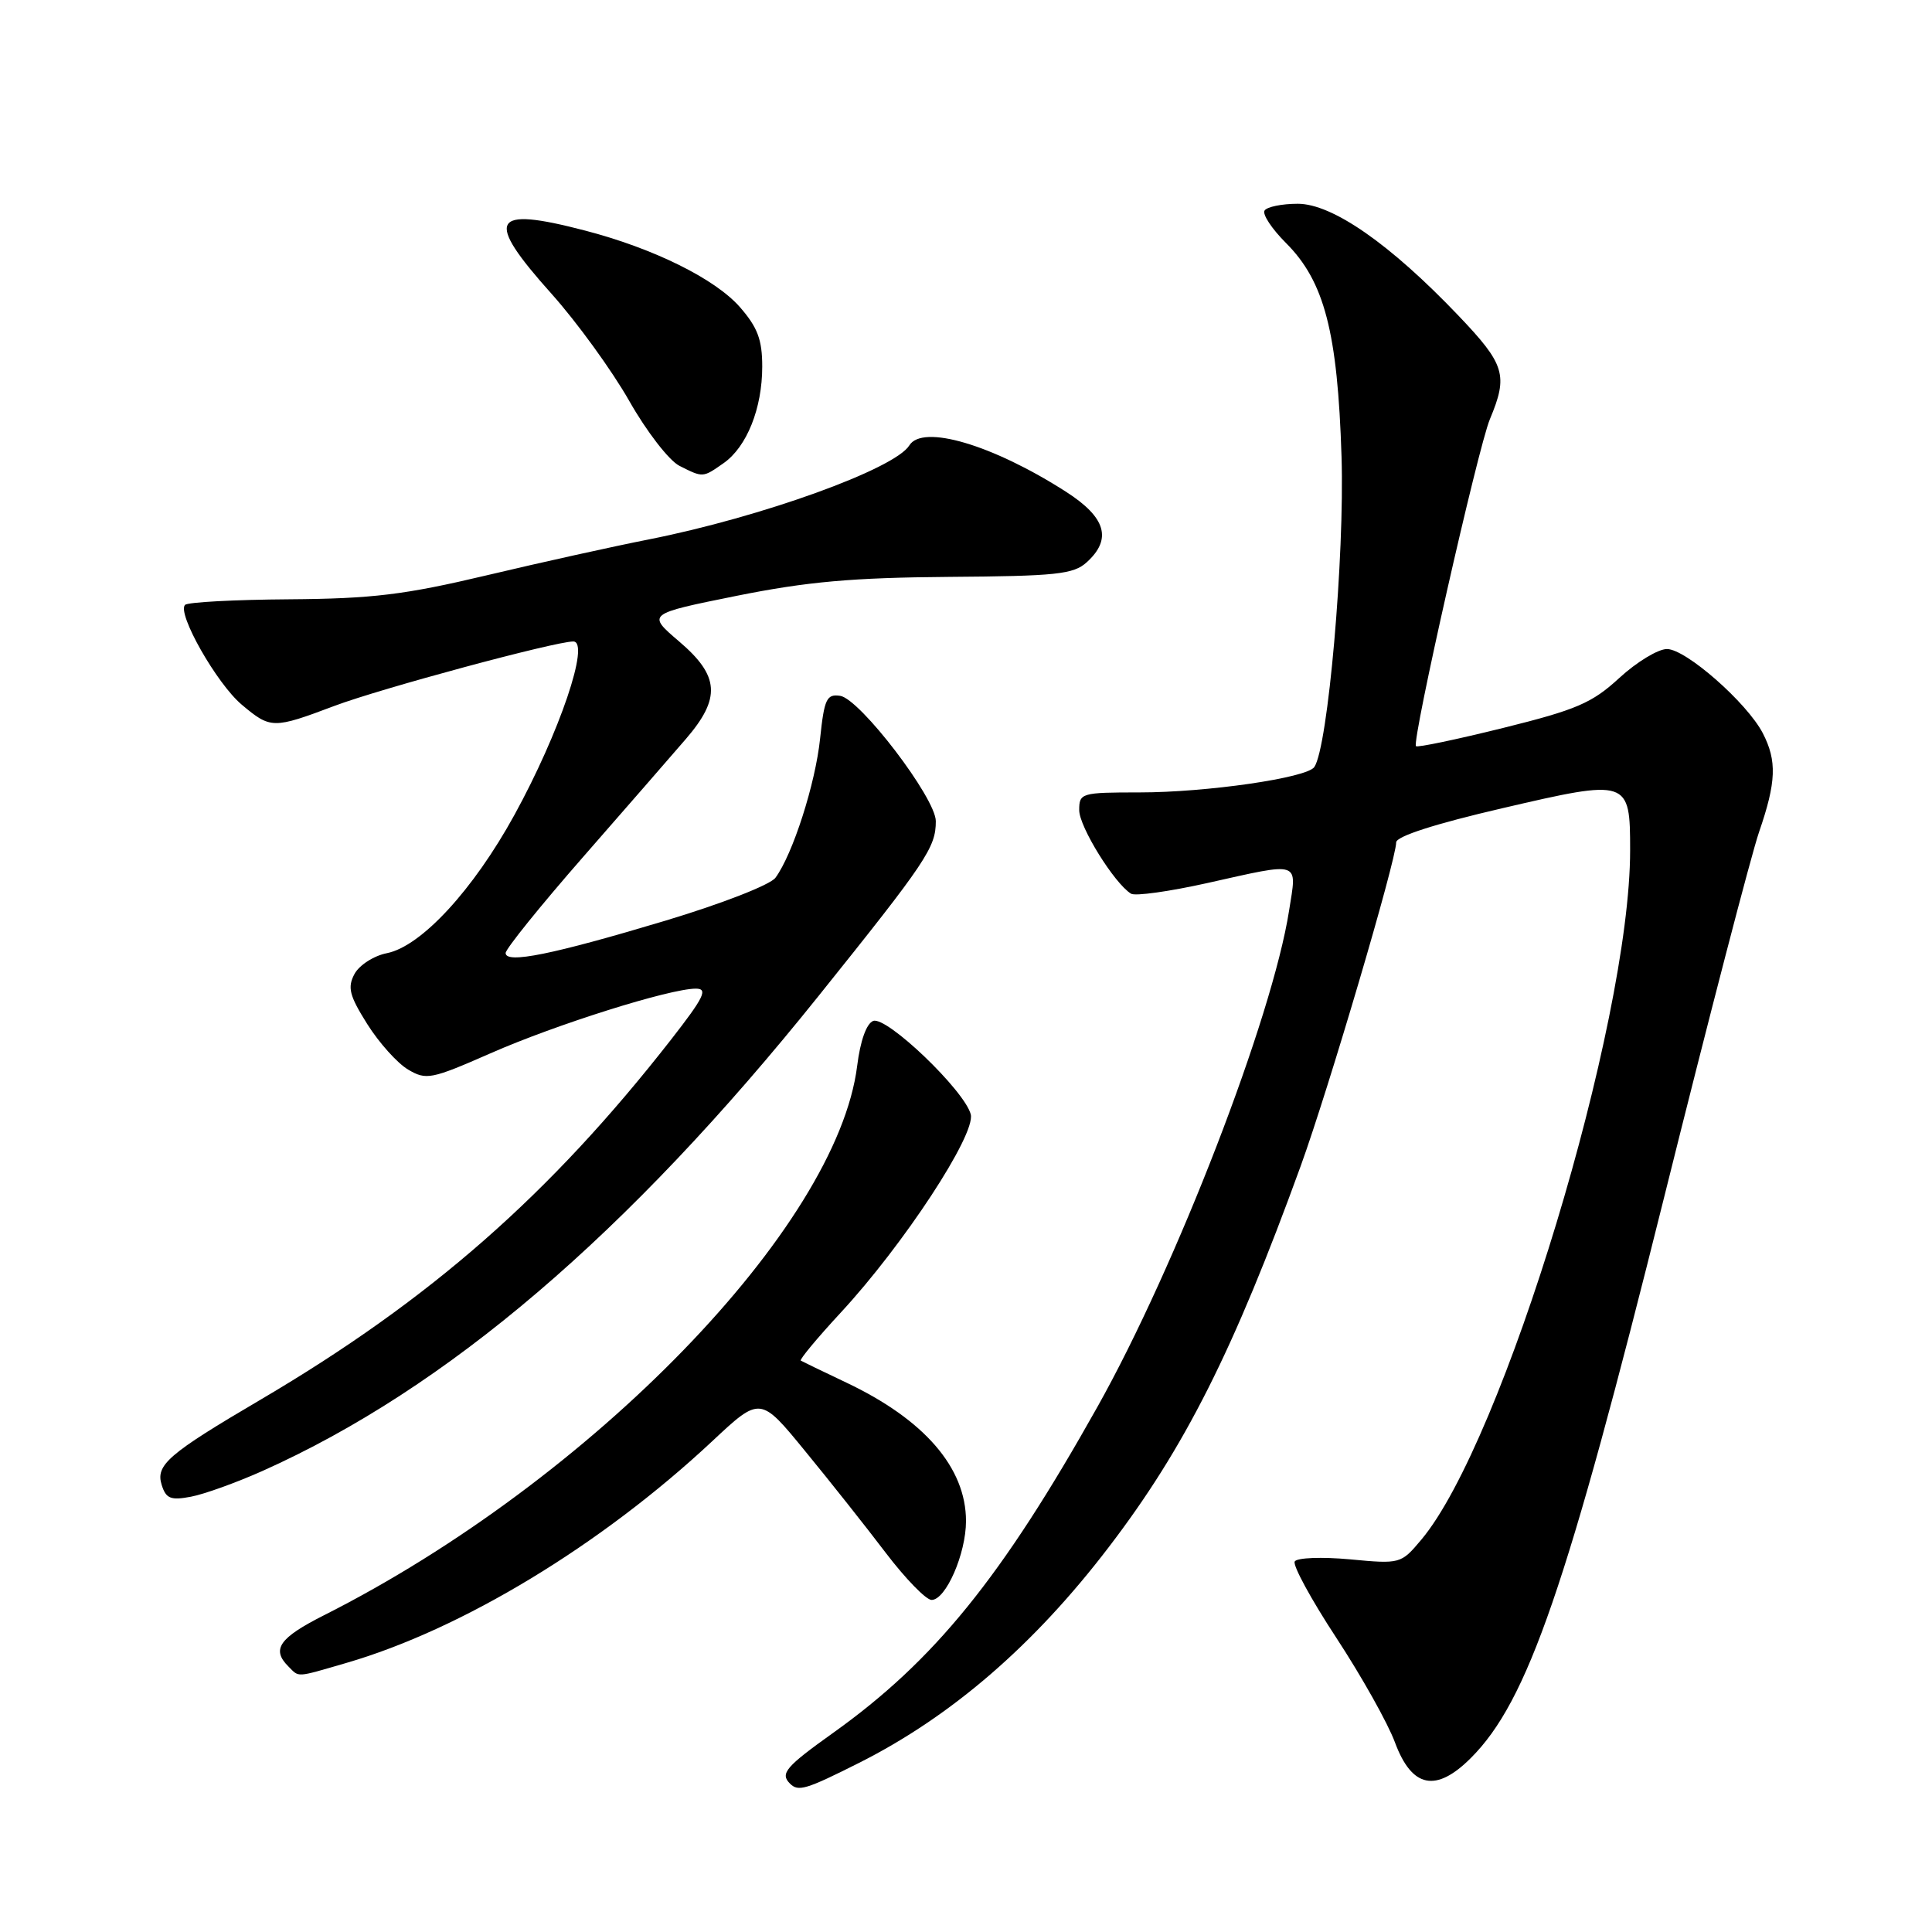 <?xml version="1.0" encoding="UTF-8" standalone="no"?>
<!DOCTYPE svg PUBLIC "-//W3C//DTD SVG 1.1//EN" "http://www.w3.org/Graphics/SVG/1.1/DTD/svg11.dtd" >
<svg xmlns="http://www.w3.org/2000/svg" xmlns:xlink="http://www.w3.org/1999/xlink" version="1.1" viewBox="0 0 256 256">
 <g >
 <path fill="currentColor"
d=" M 113.85 233.58 C 126.08 227.42 137.02 217.97 146.92 205.00 C 156.99 191.83 163.47 178.95 172.35 154.50 C 176.01 144.41 185.00 113.95 185.00 111.62 C 185.00 110.82 190.16 109.16 199.04 107.10 C 215.83 103.19 216.00 103.25 216.00 112.68 C 216.00 135.57 199.16 191.15 188.32 204.03 C 185.64 207.22 185.55 207.25 178.87 206.62 C 175.16 206.28 171.87 206.40 171.56 206.90 C 171.26 207.39 173.74 211.95 177.07 217.02 C 180.40 222.10 183.90 228.33 184.84 230.88 C 187.08 236.92 190.28 237.57 194.91 232.93 C 202.43 225.41 207.61 210.37 220.51 158.63 C 226.38 135.06 232.04 113.28 233.09 110.23 C 235.37 103.61 235.47 100.82 233.58 97.15 C 231.49 93.12 223.39 86.00 220.88 86.00 C 219.70 86.00 216.85 87.73 214.56 89.84 C 210.95 93.16 208.91 94.04 199.16 96.46 C 192.98 97.99 187.78 99.08 187.62 98.87 C 187.06 98.16 195.84 59.32 197.42 55.54 C 199.86 49.71 199.43 48.30 193.25 41.82 C 184.20 32.33 176.54 27.00 171.96 27.00 C 169.85 27.00 167.87 27.41 167.56 27.90 C 167.25 28.40 168.53 30.33 170.40 32.20 C 175.49 37.29 177.24 44.01 177.76 60.50 C 178.18 73.72 175.96 99.04 174.15 101.64 C 173.15 103.08 159.88 105.00 150.98 105.00 C 143.27 105.00 143.00 105.08 143.00 107.35 C 143.00 109.55 147.65 117.05 149.87 118.42 C 150.42 118.76 154.94 118.13 159.92 117.02 C 172.52 114.21 171.86 113.99 170.81 120.66 C 168.59 134.84 155.87 167.77 145.42 186.41 C 132.73 209.04 123.81 220.04 110.40 229.61 C 104.11 234.10 103.34 235.00 104.67 236.33 C 105.77 237.44 106.77 237.14 113.85 233.58 Z  M 45.85 220.36 C 61.20 215.91 79.68 204.71 94.36 190.98 C 100.74 185.01 100.74 185.01 106.67 192.26 C 109.94 196.24 114.75 202.31 117.36 205.75 C 119.98 209.19 122.71 212.00 123.44 212.00 C 125.33 212.00 128.00 205.87 128.00 201.55 C 128.00 194.48 122.48 188.10 112.14 183.20 C 109.04 181.73 106.33 180.42 106.11 180.29 C 105.90 180.17 108.28 177.30 111.41 173.92 C 119.74 164.92 129.30 150.34 128.63 147.66 C 127.84 144.53 117.48 134.60 115.70 135.28 C 114.81 135.62 113.99 137.93 113.58 141.23 C 110.91 162.58 78.31 196.18 42.93 214.03 C 37.00 217.03 35.94 218.54 38.20 220.80 C 39.68 222.28 39.10 222.32 45.85 220.36 Z  M 34.78 194.91 C 59.22 183.97 83.15 163.54 108.44 132.00 C 122.79 114.11 124.00 112.30 124.00 108.81 C 124.00 105.76 113.95 92.59 111.32 92.20 C 109.54 91.94 109.22 92.60 108.67 97.84 C 108.05 103.85 105.04 113.21 102.75 116.31 C 102.05 117.25 95.63 119.75 88.15 122.00 C 73.19 126.49 67.00 127.74 67.00 126.28 C 67.00 125.74 71.61 120.02 77.25 113.57 C 82.89 107.12 89.02 100.08 90.88 97.92 C 95.55 92.50 95.35 89.56 89.98 84.99 C 85.72 81.35 85.72 81.35 97.61 78.95 C 106.97 77.07 112.95 76.54 125.74 76.44 C 139.93 76.34 142.24 76.10 143.99 74.51 C 147.39 71.43 146.55 68.56 141.25 65.16 C 131.53 58.93 122.24 56.18 120.49 59.02 C 118.55 62.15 100.89 68.52 86.00 71.47 C 81.33 72.39 71.65 74.53 64.50 76.23 C 53.63 78.81 49.34 79.33 38.33 79.41 C 31.09 79.46 24.87 79.79 24.52 80.15 C 23.42 81.25 28.72 90.59 32.03 93.37 C 35.86 96.59 36.18 96.60 44.33 93.53 C 50.44 91.23 73.54 85.00 75.96 85.00 C 78.24 85.00 74.14 97.10 68.16 107.99 C 62.71 117.92 55.82 125.39 51.27 126.30 C 49.53 126.64 47.60 127.89 46.97 129.06 C 46.02 130.84 46.29 131.92 48.66 135.69 C 50.22 138.17 52.65 140.88 54.07 141.72 C 56.48 143.15 57.13 143.02 64.99 139.57 C 73.66 135.75 88.76 131.00 92.20 131.00 C 93.85 131.00 93.30 132.13 88.92 137.75 C 72.89 158.28 57.00 172.23 34.60 185.42 C 22.23 192.69 20.59 194.12 21.43 196.78 C 22.00 198.58 22.63 198.83 25.31 198.32 C 27.06 197.99 31.33 196.45 34.78 194.91 Z  M 95.88 61.37 C 98.96 59.21 101.00 54.11 101.00 48.57 C 101.00 45.00 100.38 43.37 98.03 40.68 C 94.73 36.93 86.60 32.91 77.52 30.55 C 65.03 27.29 64.15 28.96 73.10 38.95 C 76.45 42.70 81.07 49.07 83.37 53.11 C 85.66 57.16 88.65 61.02 90.02 61.72 C 93.17 63.31 93.11 63.31 95.88 61.37 Z "/>
</g>
</svg>
